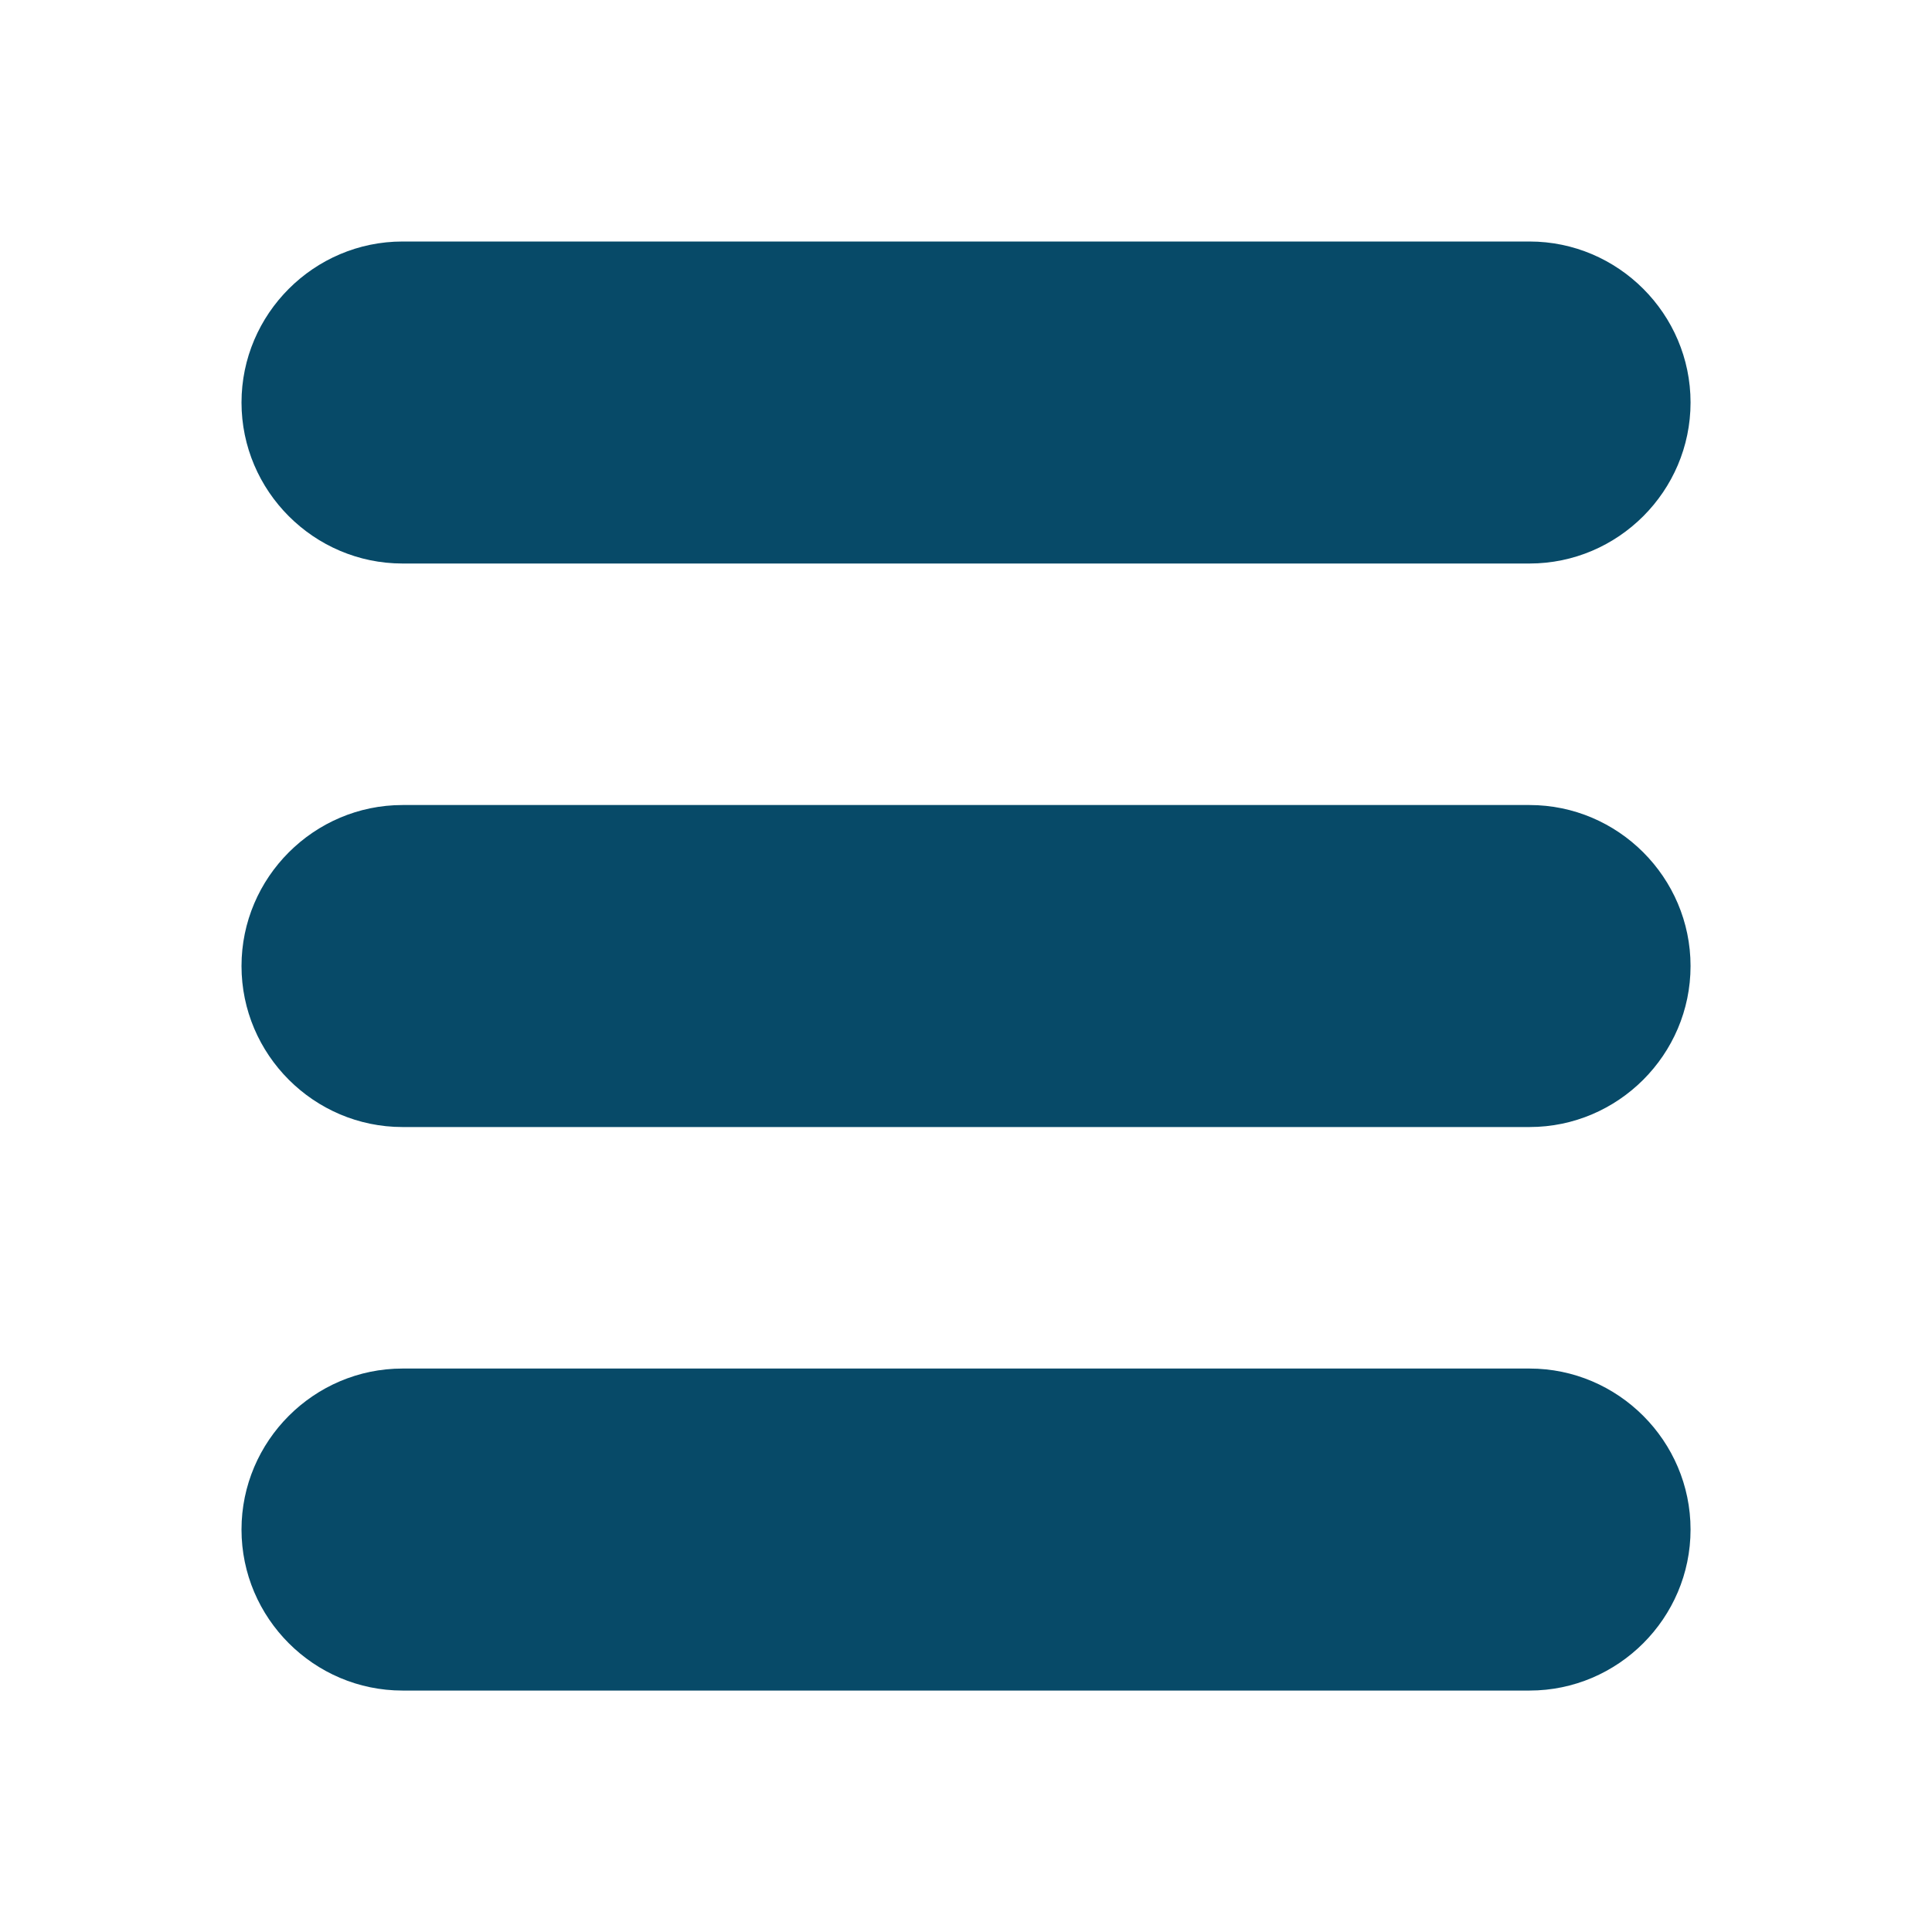 <svg xmlns="http://www.w3.org/2000/svg" xmlns:xlink="http://www.w3.org/1999/xlink" viewBox="0,0,256,256" width="24px" height="24px" fill-rule="nonzero"><g fill="#074a68" fill-rule="nonzero" stroke="none" stroke-width="1" stroke-linecap="butt" stroke-linejoin="miter" stroke-miterlimit="10" stroke-dasharray="" stroke-dashoffset="0" font-family="none" font-weight="none" font-size="none" text-anchor="none" style="mix-blend-mode: normal"><g transform="scale(10.667,10.667)"><path d="M5,7h2h12c1.1,0 2,-0.9 2,-2c0,-1.1 -0.9,-2 -2,-2h-12h-2c-1.1,0 -2,0.9 -2,2c0,1.1 0.9,2 2,2z"></path><path d="M19,10h-3h-11c-1.1,0 -2,0.9 -2,2c0,1.1 0.9,2 2,2h11h3c1.1,0 2,-0.9 2,-2c0,-1.1 -0.9,-2 -2,-2z"></path><path d="M19,17h-6h-8c-1.1,0 -2,0.9 -2,2c0,1.1 0.9,2 2,2h8h6c1.1,0 2,-0.9 2,-2c0,-1.1 -0.9,-2 -2,-2z"></path></g></g></svg>